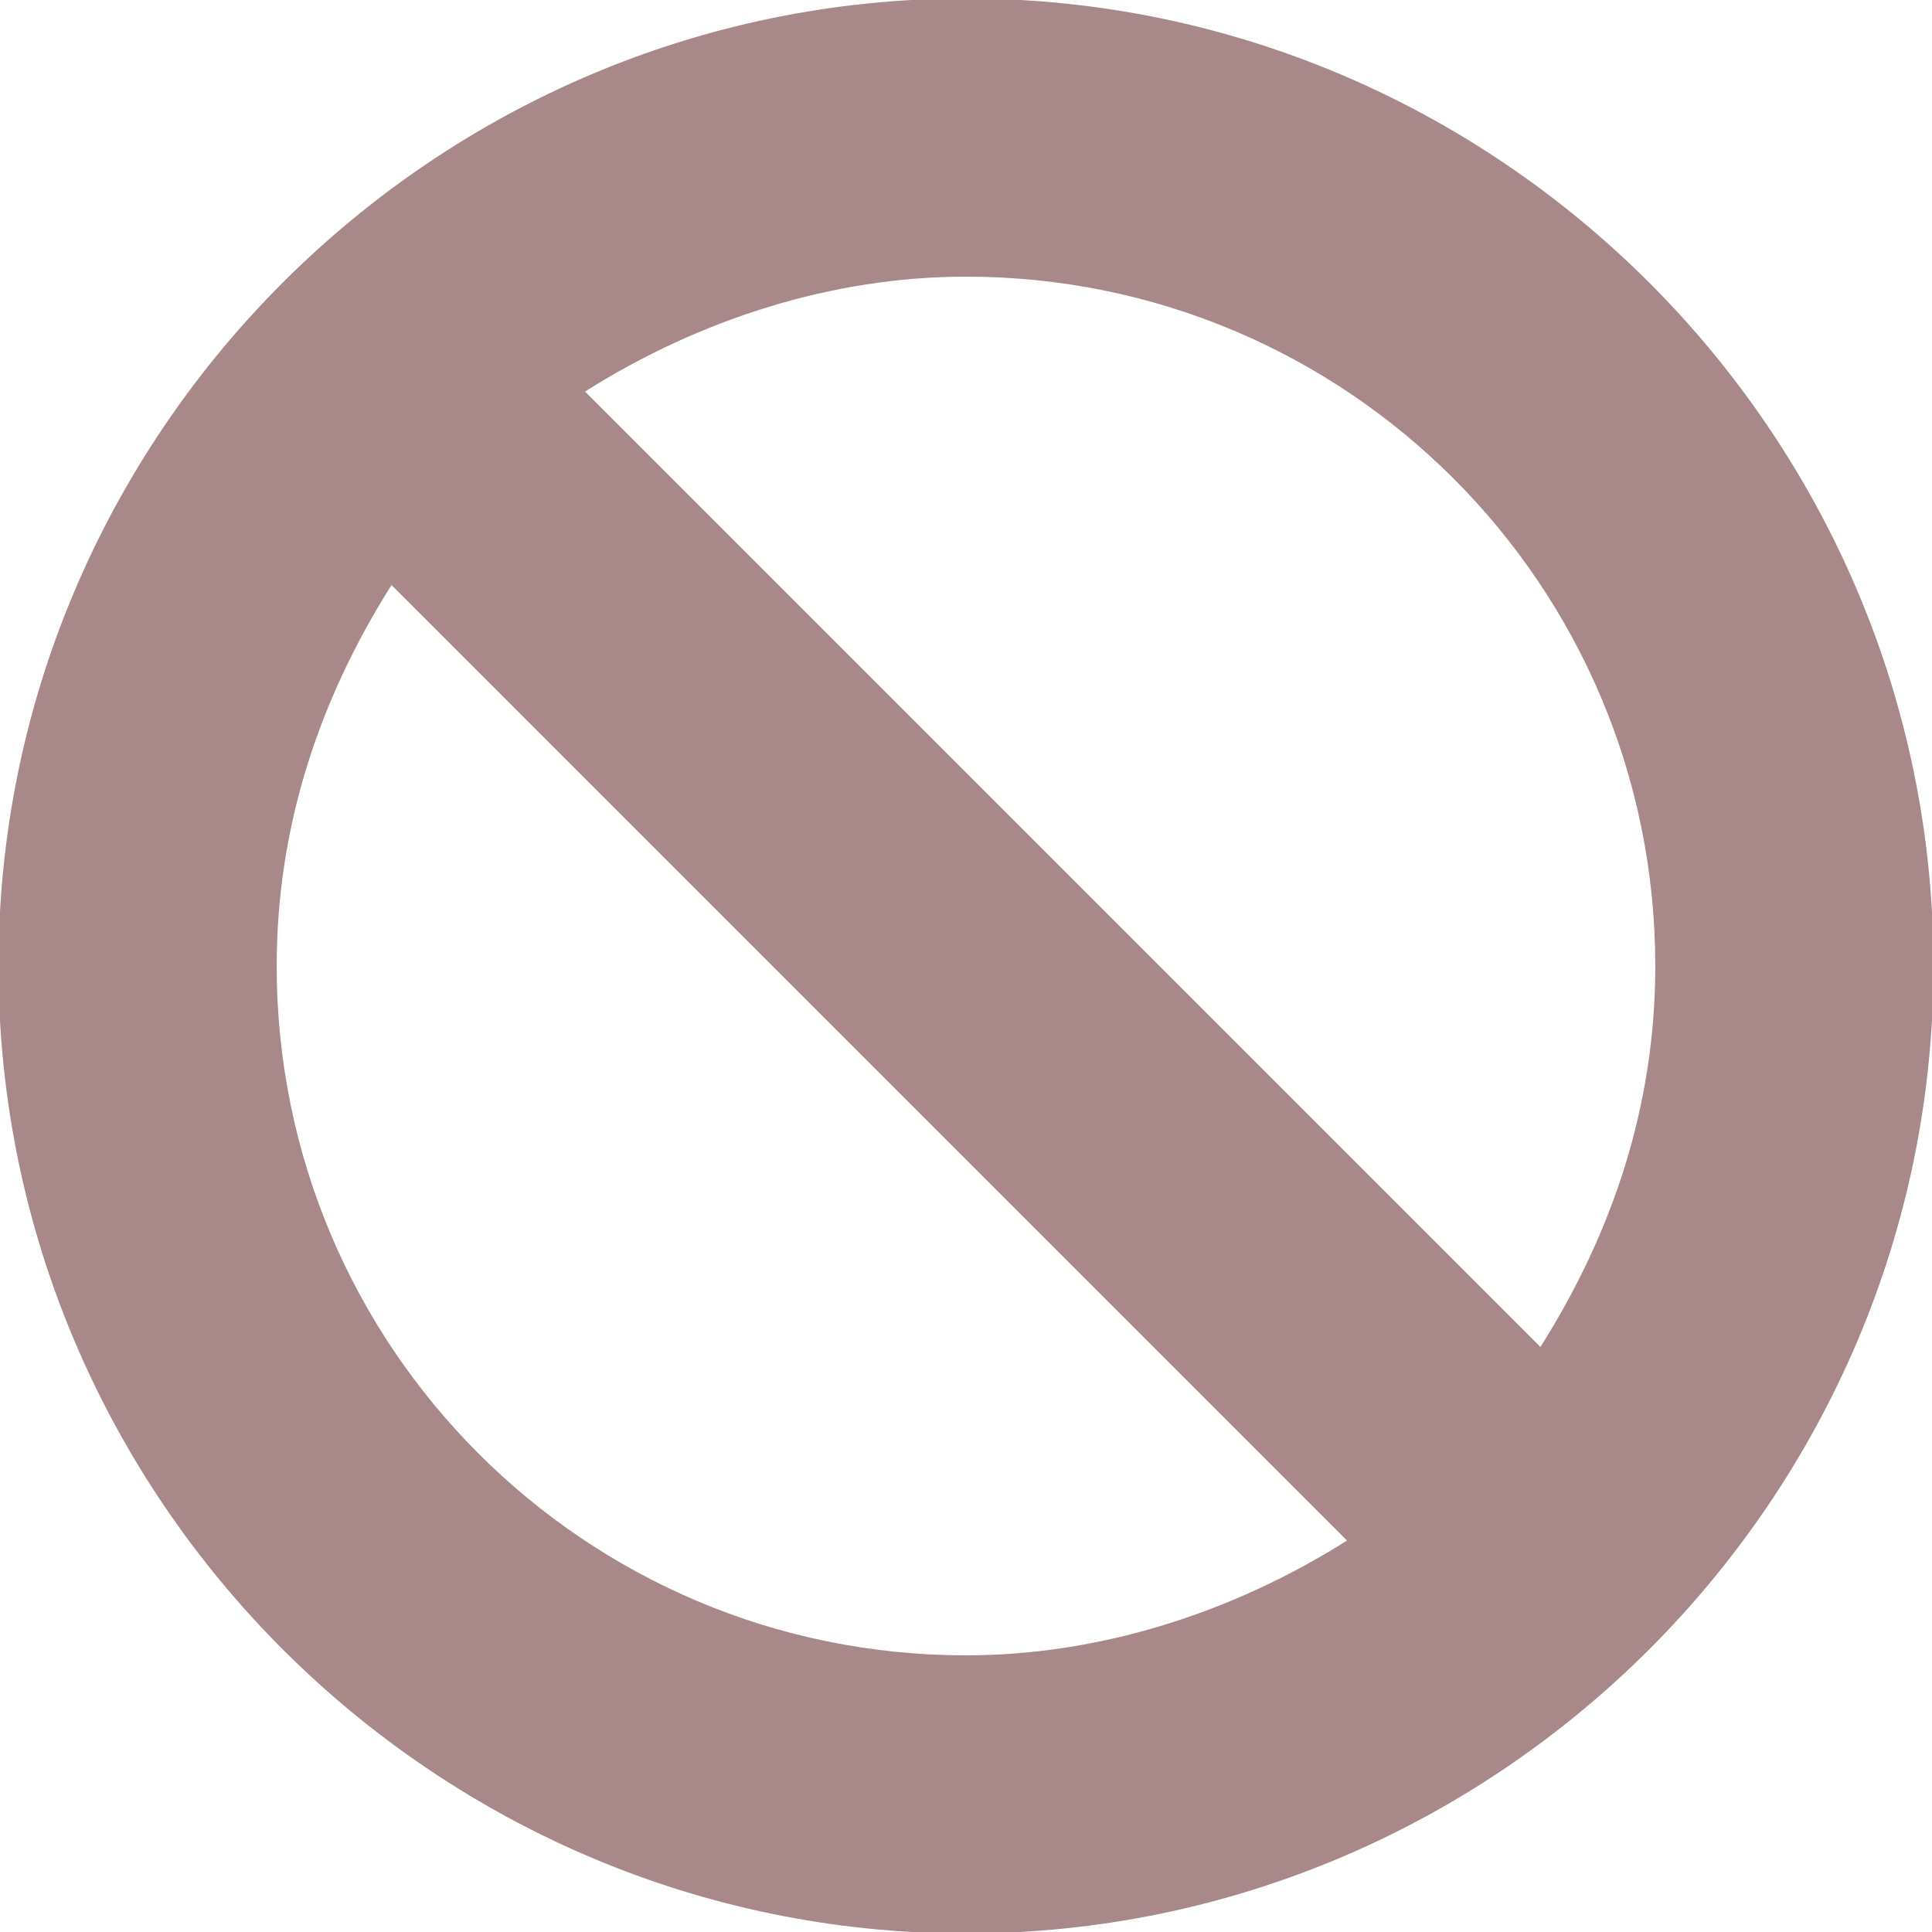 <?xml version="1.0" encoding="utf-8"?>
<!-- Generator: Adobe Illustrator 16.0.0, SVG Export Plug-In . SVG Version: 6.00 Build 0)  -->
<!DOCTYPE svg PUBLIC "-//W3C//DTD SVG 1.1//EN" "http://www.w3.org/Graphics/SVG/1.1/DTD/svg11.dtd">
<svg version="1.1" id="Capa_1" xmlns="http://www.w3.org/2000/svg" xmlns:xlink="http://www.w3.org/1999/xlink" x="0px" y="0px"
	 width="56.693px" height="56.693px" viewBox="0 0 56.693 56.693" enable-background="new 0 0 56.693 56.693" xml:space="preserve">
<path fill="#A88888" d="M28.346,56.737c-15.615,0-28.391-12.775-28.391-28.39c0-15.615,12.775-28.392,28.391-28.392
	c15.614,0,28.391,12.776,28.391,28.392C56.737,43.962,43.96,56.737,28.346,56.737z M11.489,17.167
	c-2.129,3.372-3.37,7.099-3.37,11.18c0,11.179,9.049,20.228,20.229,20.228c3.904,0,7.808-1.24,11.179-3.369L11.489,17.167z
	 M45.202,39.526c2.131-3.371,3.371-7.098,3.371-11.179c0-11.18-9.049-20.229-20.228-20.229c-3.904,0-7.808,1.242-11.179,3.372
	L45.202,39.526z"/>
</svg>
